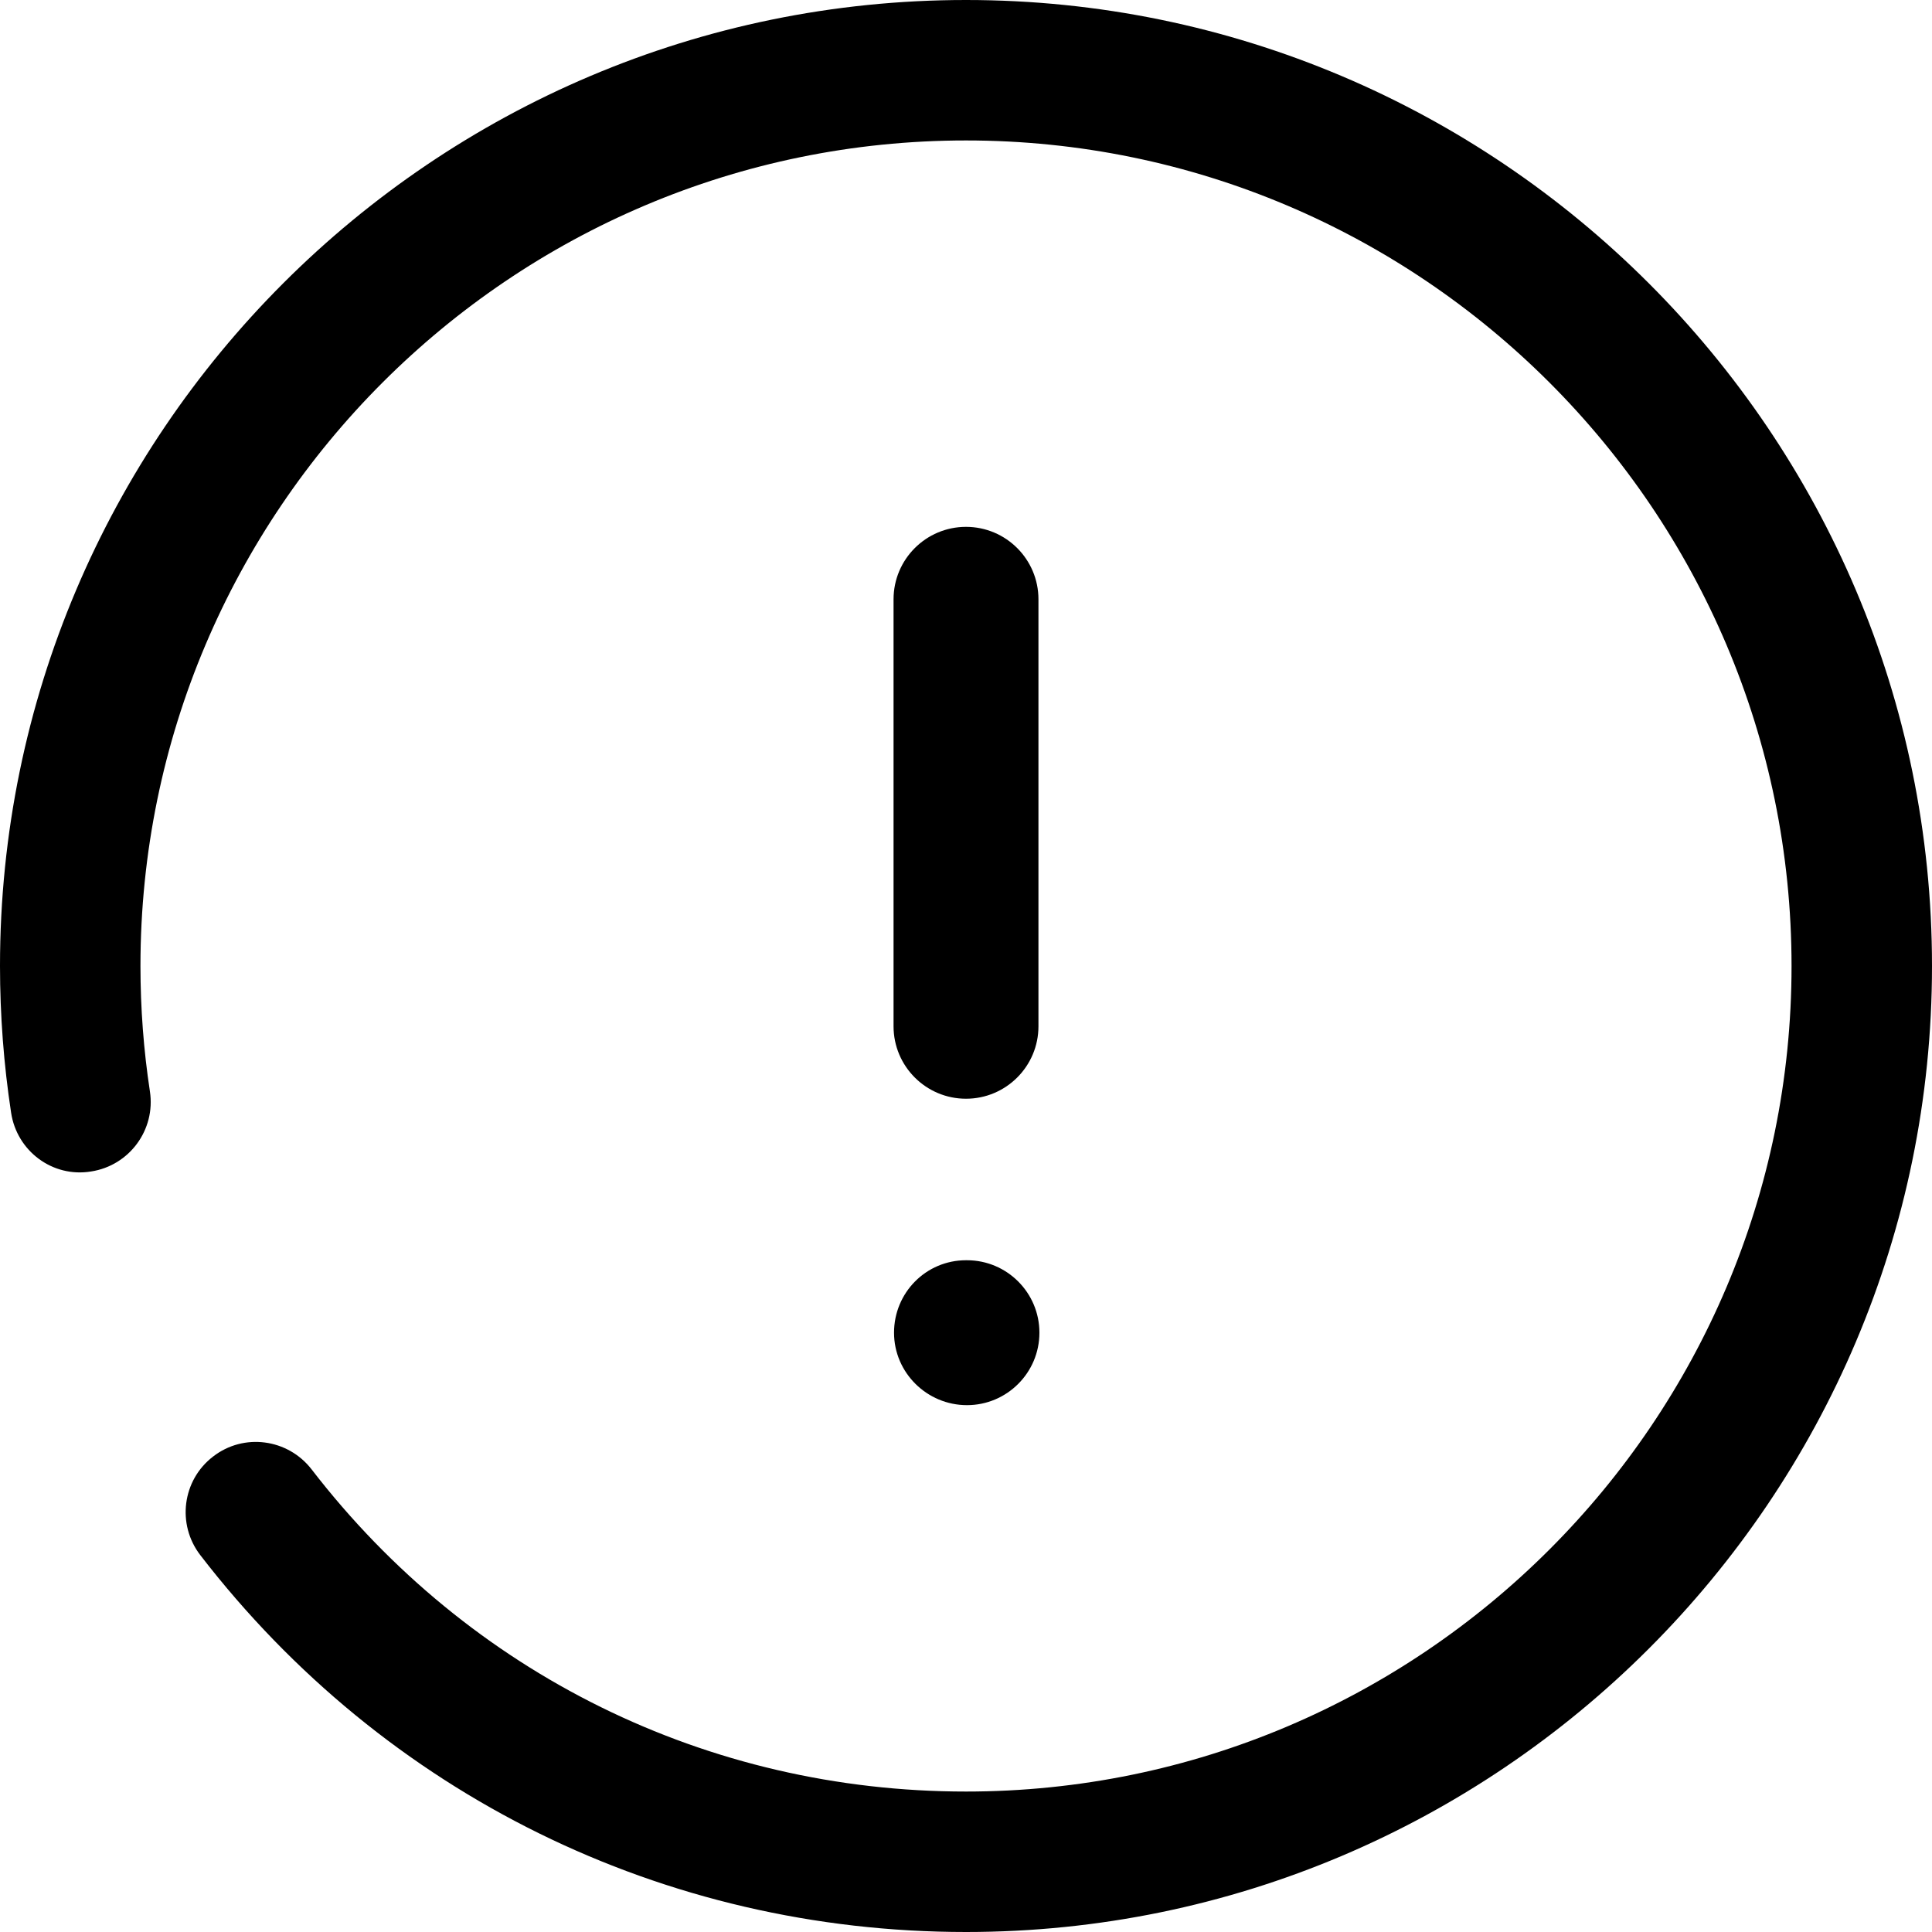<svg width="24" height="24" viewBox="0 0 40 40" fill="none" xmlns="http://www.w3.org/2000/svg">
<path d="M20 0C31.028 0 40 8.97 40 20C40 31.028 31.028 40 20 40C13.746 40 7.966 37.154 4.146 32.196C3.656 31.558 3.774 30.644 4.412 30.156C5.046 29.664 5.958 29.786 6.45 30.42C9.716 34.66 14.654 37.092 20 37.092C29.424 37.092 37.092 29.426 37.092 20C37.092 10.576 29.424 2.908 20 2.908C10.576 2.908 2.908 10.576 2.908 20C2.908 20.876 2.974 21.746 3.104 22.598C3.224 23.39 2.68 24.132 1.886 24.254C1.088 24.386 0.35 23.832 0.23 23.038C0.078 22.042 0 21.02 0 20C0 8.97 8.972 0 20 0ZM20.02 26.092C20.848 26.092 21.52 26.764 21.52 27.592C21.52 28.42 20.848 29.092 20.02 29.092C19.192 29.092 18.51 28.42 18.51 27.592C18.51 26.764 19.172 26.092 20 26.092H20.02ZM20 10.908C20.828 10.908 21.5 11.58 21.5 12.408V21.248C21.5 22.076 20.828 22.748 20 22.748C19.172 22.748 18.5 22.076 18.5 21.248V12.408C18.5 11.58 19.172 10.908 20 10.908Z" fill="black"/>
</svg>
